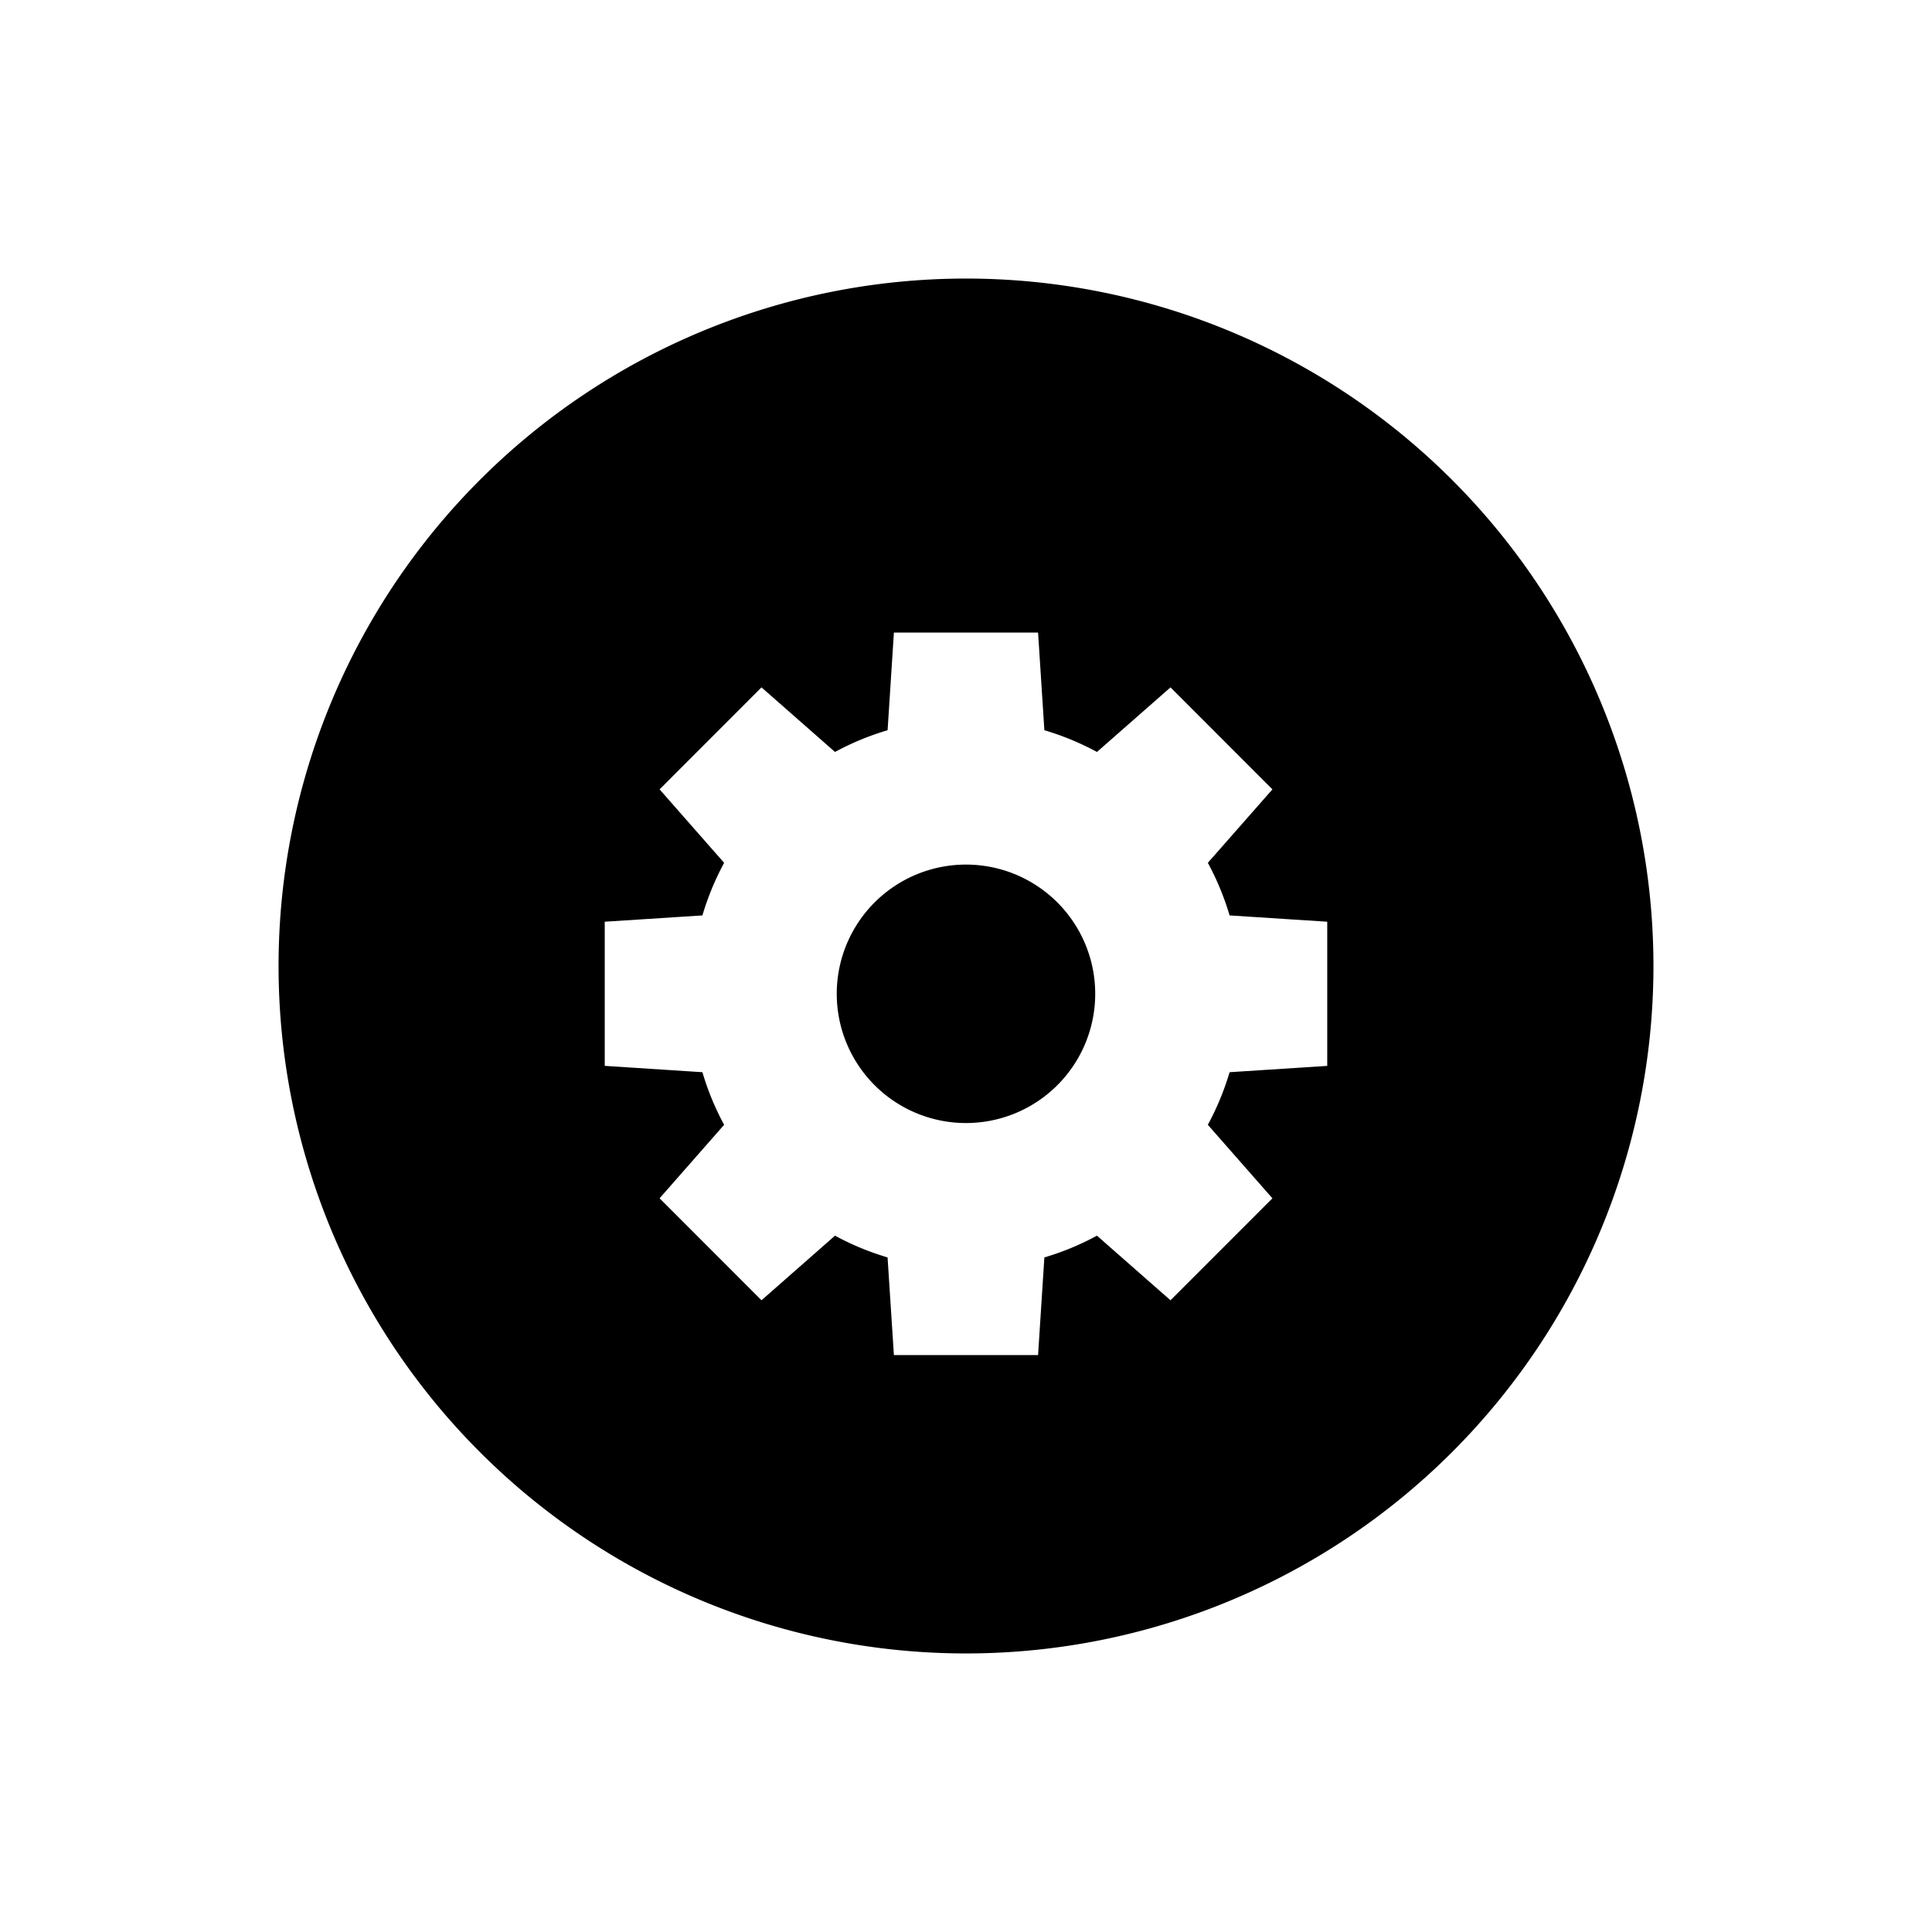 <svg xmlns="http://www.w3.org/2000/svg" viewBox="0 0 512 512"><path fill="currentColor" d="M256,229.123a34.247,34.247,0,1,1-34.251,34.251A34.246,34.246,0,0,1,256,229.123Z"/><path fill="currentColor" d="M256,73.821A182.179,182.179,0,1,0,438.18,256,182.182,182.182,0,0,0,256,73.821Zm95.73,208.653-25.875,1.67a72.5,72.5,0,0,1-5.765,13.939l17.113,19.486-27.009,27.017-19.486-17.121a71.936,71.936,0,0,1-13.939,5.765l-1.669,25.875H236.893l-1.679-25.875a72.325,72.325,0,0,1-13.93-5.765l-19.477,17.121-27.009-27.026,17.104-19.477a71.904,71.904,0,0,1-5.756-13.939l-25.884-1.679V244.266l25.884-1.669a72.478,72.478,0,0,1,5.756-13.939L174.798,209.19l27.009-27.027,19.477,17.113a72.14,72.14,0,0,1,13.939-5.756l1.671-25.884h38.206l1.669,25.884a71.907,71.907,0,0,1,13.939,5.756l19.486-17.113,27.009,27.027L320.09,228.657a72.147,72.147,0,0,1,5.765,13.939l25.875,1.669Z"/></svg>